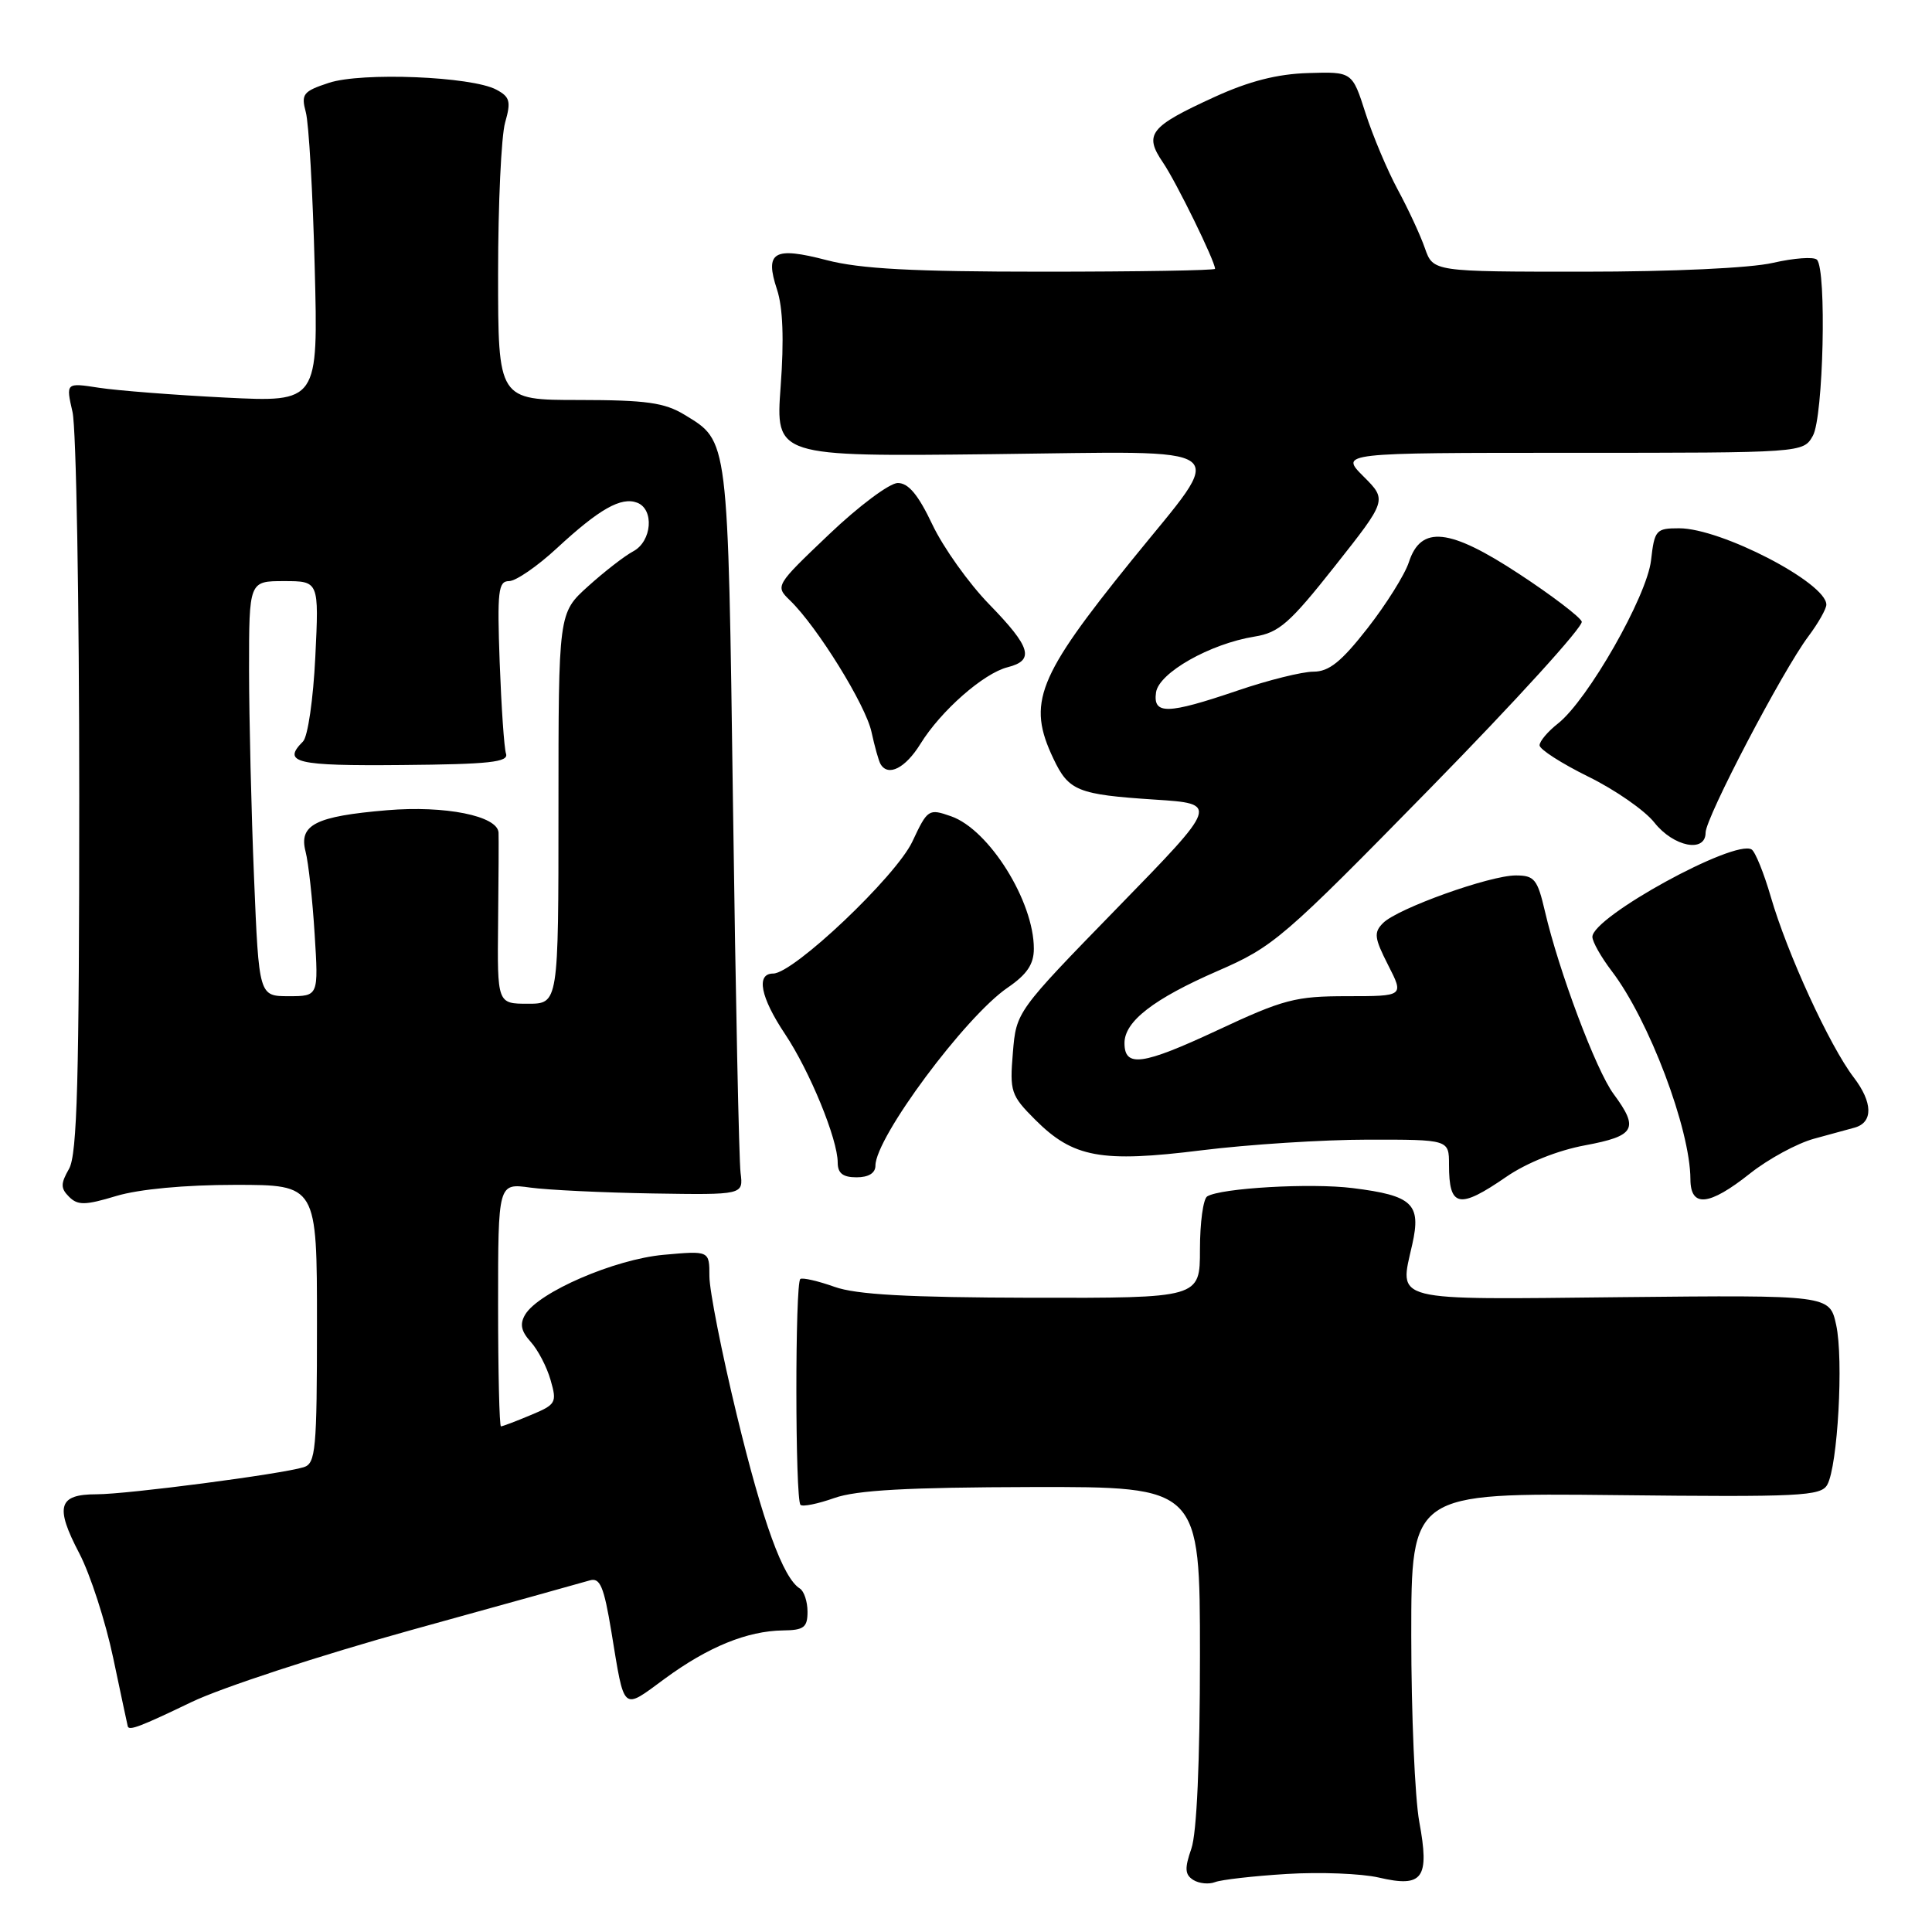 <?xml version="1.0" encoding="UTF-8" standalone="no"?>
<!DOCTYPE svg PUBLIC "-//W3C//DTD SVG 1.1//EN" "http://www.w3.org/Graphics/SVG/1.1/DTD/svg11.dtd" >
<svg xmlns="http://www.w3.org/2000/svg" xmlns:xlink="http://www.w3.org/1999/xlink" version="1.1" viewBox="0 0 256 256">
 <g >
 <path fill="currentColor"
d=" M 170.50 248.31 C 174.90 248.04 180.40 248.25 182.72 248.79 C 188.55 250.15 189.45 248.90 188.06 241.39 C 187.48 238.22 187.00 227.13 187.00 216.73 C 187.00 197.82 187.00 197.82 214.10 198.11 C 238.53 198.38 241.28 198.24 242.12 196.74 C 243.51 194.27 244.30 180.09 243.30 175.55 C 242.43 171.60 242.43 171.60 214.86 171.88 C 183.97 172.21 185.41 172.57 187.13 164.90 C 188.34 159.52 187.18 158.42 179.25 157.43 C 173.71 156.73 161.76 157.42 159.96 158.53 C 159.43 158.85 159.00 162.02 159.00 165.56 C 159.00 172.00 159.00 172.00 136.75 171.96 C 120.30 171.92 113.47 171.55 110.57 170.51 C 108.40 169.74 106.37 169.27 106.05 169.47 C 105.34 169.91 105.35 198.69 106.07 199.40 C 106.35 199.68 108.36 199.27 110.54 198.50 C 113.48 197.45 120.23 197.08 136.75 197.04 C 159.00 197.00 159.00 197.00 159.00 219.35 C 159.00 233.45 158.58 242.90 157.86 244.96 C 156.95 247.57 157.00 248.39 158.11 249.10 C 158.88 249.58 160.18 249.71 161.00 249.39 C 161.82 249.07 166.10 248.58 170.50 248.31 Z  M 25.36 225.54 C 29.32 223.63 42.45 219.33 54.53 215.98 C 66.61 212.64 77.24 209.68 78.15 209.41 C 79.51 209.01 80.02 210.21 81.01 216.21 C 82.78 226.98 82.38 226.63 88.08 222.44 C 93.84 218.21 99.00 216.11 103.75 216.04 C 106.52 216.01 107.00 215.64 107.00 213.56 C 107.00 212.22 106.54 210.84 105.99 210.49 C 103.76 209.11 101.09 201.78 97.63 187.50 C 95.63 179.25 94.00 170.98 94.00 169.11 C 94.00 165.72 94.00 165.72 87.92 166.27 C 81.44 166.86 71.37 171.21 69.59 174.19 C 68.85 175.44 69.04 176.38 70.32 177.80 C 71.28 178.86 72.47 181.14 72.96 182.88 C 73.82 185.86 73.68 186.11 70.31 187.51 C 68.36 188.33 66.59 189.00 66.38 189.00 C 66.17 189.00 66.00 181.75 66.00 172.89 C 66.00 156.77 66.00 156.77 70.25 157.36 C 72.59 157.68 79.90 158.03 86.50 158.14 C 98.50 158.33 98.50 158.33 98.13 155.41 C 97.92 153.81 97.47 132.03 97.13 107.00 C 96.45 57.61 96.56 58.53 90.69 54.95 C 88.05 53.35 85.63 53.01 76.75 53.00 C 66.00 53.00 66.00 53.00 66.00 36.24 C 66.00 27.03 66.42 18.03 66.93 16.24 C 67.73 13.44 67.57 12.84 65.77 11.88 C 62.51 10.13 47.91 9.54 43.57 10.98 C 40.16 12.10 39.88 12.47 40.52 14.86 C 40.92 16.31 41.45 25.55 41.70 35.40 C 42.17 53.30 42.17 53.30 29.83 52.68 C 23.05 52.34 15.52 51.75 13.11 51.38 C 8.72 50.70 8.72 50.70 9.61 54.60 C 10.10 56.74 10.50 79.65 10.50 105.50 C 10.50 143.08 10.23 152.97 9.15 154.87 C 8.02 156.85 8.02 157.45 9.16 158.59 C 10.31 159.73 11.29 159.72 15.42 158.47 C 18.43 157.57 24.49 157.00 31.16 157.00 C 42.00 157.00 42.00 157.00 42.00 175.43 C 42.00 192.11 41.83 193.92 40.25 194.41 C 37.29 195.33 16.88 198.00 12.79 198.00 C 7.72 198.00 7.25 199.61 10.51 205.83 C 11.96 208.61 13.98 214.84 15.00 219.69 C 16.02 224.53 16.89 228.61 16.93 228.75 C 17.10 229.36 18.60 228.79 25.36 225.54 Z  M 199.60 155.93 C 202.29 154.08 206.41 152.43 210.03 151.76 C 216.68 150.52 217.21 149.56 213.81 144.96 C 211.49 141.83 206.55 128.67 204.71 120.75 C 203.72 116.50 203.32 116.00 200.85 116.00 C 197.39 116.00 185.20 120.37 183.27 122.30 C 182.01 123.56 182.10 124.27 183.93 127.87 C 186.04 132.00 186.04 132.00 178.50 132.00 C 171.66 132.00 170.08 132.41 161.28 136.53 C 151.38 141.15 149.00 141.48 149.00 138.21 C 149.00 135.34 152.87 132.35 161.34 128.66 C 168.75 125.44 169.98 124.39 189.56 104.40 C 200.82 92.91 209.83 83.00 209.59 82.36 C 209.34 81.73 205.62 78.89 201.32 76.07 C 192.06 69.98 188.28 69.57 186.68 74.50 C 186.14 76.15 183.67 80.09 181.20 83.25 C 177.72 87.70 176.10 89.00 174.03 89.00 C 172.56 89.00 168.04 90.12 164.00 91.50 C 154.67 94.67 152.76 94.72 153.18 91.75 C 153.55 89.15 160.34 85.30 166.24 84.35 C 169.48 83.83 170.90 82.58 176.89 75.00 C 183.80 66.26 183.80 66.26 180.67 63.13 C 177.54 60.00 177.54 60.00 208.23 60.00 C 238.93 60.00 238.93 60.00 240.21 57.75 C 241.61 55.30 242.06 35.73 240.75 34.41 C 240.33 34.00 237.71 34.19 234.92 34.83 C 231.95 35.52 221.58 36.00 209.87 36.00 C 189.90 36.00 189.90 36.00 188.81 32.90 C 188.22 31.19 186.60 27.70 185.22 25.15 C 183.84 22.59 181.91 18.02 180.94 15.00 C 179.18 9.50 179.18 9.50 173.34 9.68 C 169.26 9.80 165.52 10.75 160.93 12.85 C 152.32 16.79 151.54 17.78 154.11 21.55 C 155.87 24.14 161.00 34.61 161.00 35.62 C 161.00 35.83 150.74 36.00 138.21 36.00 C 120.97 36.00 113.99 35.63 109.54 34.47 C 102.52 32.64 101.30 33.36 102.96 38.37 C 103.74 40.73 103.90 45.02 103.44 51.21 C 102.76 60.50 102.76 60.50 131.48 60.18 C 164.39 59.81 162.68 58.52 150.00 74.19 C 137.41 89.76 136.07 93.14 139.58 100.52 C 141.61 104.81 142.79 105.28 153.00 105.95 C 161.50 106.50 161.50 106.50 148.08 120.27 C 134.66 134.05 134.66 134.05 134.21 139.50 C 133.78 144.64 133.95 145.15 137.17 148.37 C 142.20 153.40 145.90 154.08 159.22 152.42 C 165.42 151.65 175.34 151.01 181.25 151.01 C 192.00 151.00 192.00 151.00 192.00 154.33 C 192.00 159.99 193.30 160.27 199.60 155.93 Z  M 231.89 155.49 C 234.31 153.57 238.14 151.49 240.39 150.88 C 242.65 150.27 245.07 149.61 245.77 149.41 C 248.22 148.71 248.16 146.07 245.62 142.75 C 242.43 138.57 236.81 126.33 234.63 118.80 C 233.72 115.67 232.58 112.86 232.10 112.56 C 229.84 111.16 211.00 121.49 211.00 124.14 C 211.00 124.78 212.15 126.82 213.56 128.67 C 218.50 135.14 223.96 149.59 223.99 156.25 C 224.00 160.05 226.45 159.81 231.89 155.49 Z  M 116.00 154.45 C 116.00 150.73 127.93 134.67 133.53 130.86 C 136.07 129.12 136.99 127.77 136.99 125.72 C 137.01 119.44 131.05 109.91 126.02 108.16 C 123.05 107.12 122.91 107.21 120.89 111.52 C 118.71 116.14 105.15 129.00 102.45 129.00 C 100.15 129.00 100.76 132.13 104.01 137.00 C 107.30 141.93 111.00 150.95 111.00 154.04 C 111.00 155.46 111.68 156.00 113.50 156.00 C 115.09 156.00 116.00 155.44 116.00 154.45 Z  M 226.00 110.33 C 226.00 108.36 236.19 88.89 239.62 84.32 C 240.93 82.57 242.00 80.68 242.00 80.12 C 242.00 77.23 228.06 70.00 222.50 70.00 C 219.43 70.00 219.23 70.22 218.77 74.25 C 218.22 79.03 210.39 92.76 206.44 95.87 C 205.10 96.92 204.00 98.22 204.00 98.76 C 204.00 99.29 206.91 101.16 210.46 102.91 C 214.01 104.65 217.95 107.39 219.21 108.99 C 221.75 112.21 226.00 113.05 226.00 110.33 Z  M 121.96 98.57 C 124.67 94.18 130.33 89.21 133.52 88.41 C 137.12 87.50 136.61 85.76 131.08 80.08 C 128.37 77.30 124.99 72.55 123.55 69.52 C 121.68 65.57 120.38 64.00 118.96 64.00 C 117.88 64.00 113.77 67.07 109.84 70.82 C 102.72 77.60 102.70 77.64 104.69 79.57 C 108.29 83.05 114.72 93.43 115.48 97.00 C 115.90 98.92 116.43 100.84 116.68 101.25 C 117.68 102.95 119.97 101.79 121.96 98.57 Z  M 66.00 122.25 C 66.07 116.34 66.09 110.97 66.06 110.33 C 65.95 108.11 58.98 106.71 51.28 107.36 C 41.79 108.16 39.57 109.29 40.49 112.84 C 40.87 114.30 41.41 119.21 41.69 123.75 C 42.21 132.00 42.21 132.00 38.26 132.00 C 34.31 132.00 34.31 132.00 33.66 116.25 C 33.30 107.59 33.01 95.21 33.00 88.75 C 33.00 77.00 33.00 77.00 37.63 77.00 C 42.27 77.00 42.27 77.00 41.78 87.05 C 41.51 92.63 40.79 97.61 40.15 98.25 C 37.34 101.06 39.17 101.50 53.25 101.37 C 64.85 101.27 67.42 100.99 67.05 99.87 C 66.80 99.12 66.43 93.66 66.21 87.75 C 65.87 78.32 66.02 77.00 67.45 77.00 C 68.35 77.00 71.20 75.04 73.79 72.64 C 79.41 67.44 82.30 65.80 84.43 66.61 C 86.72 67.49 86.38 71.73 83.91 73.05 C 82.76 73.66 80.06 75.76 77.91 77.70 C 74.00 81.23 74.00 81.23 74.00 107.12 C 74.00 133.00 74.00 133.00 69.95 133.00 C 65.89 133.00 65.89 133.00 66.00 122.25 Z "/>
</g>
</svg>